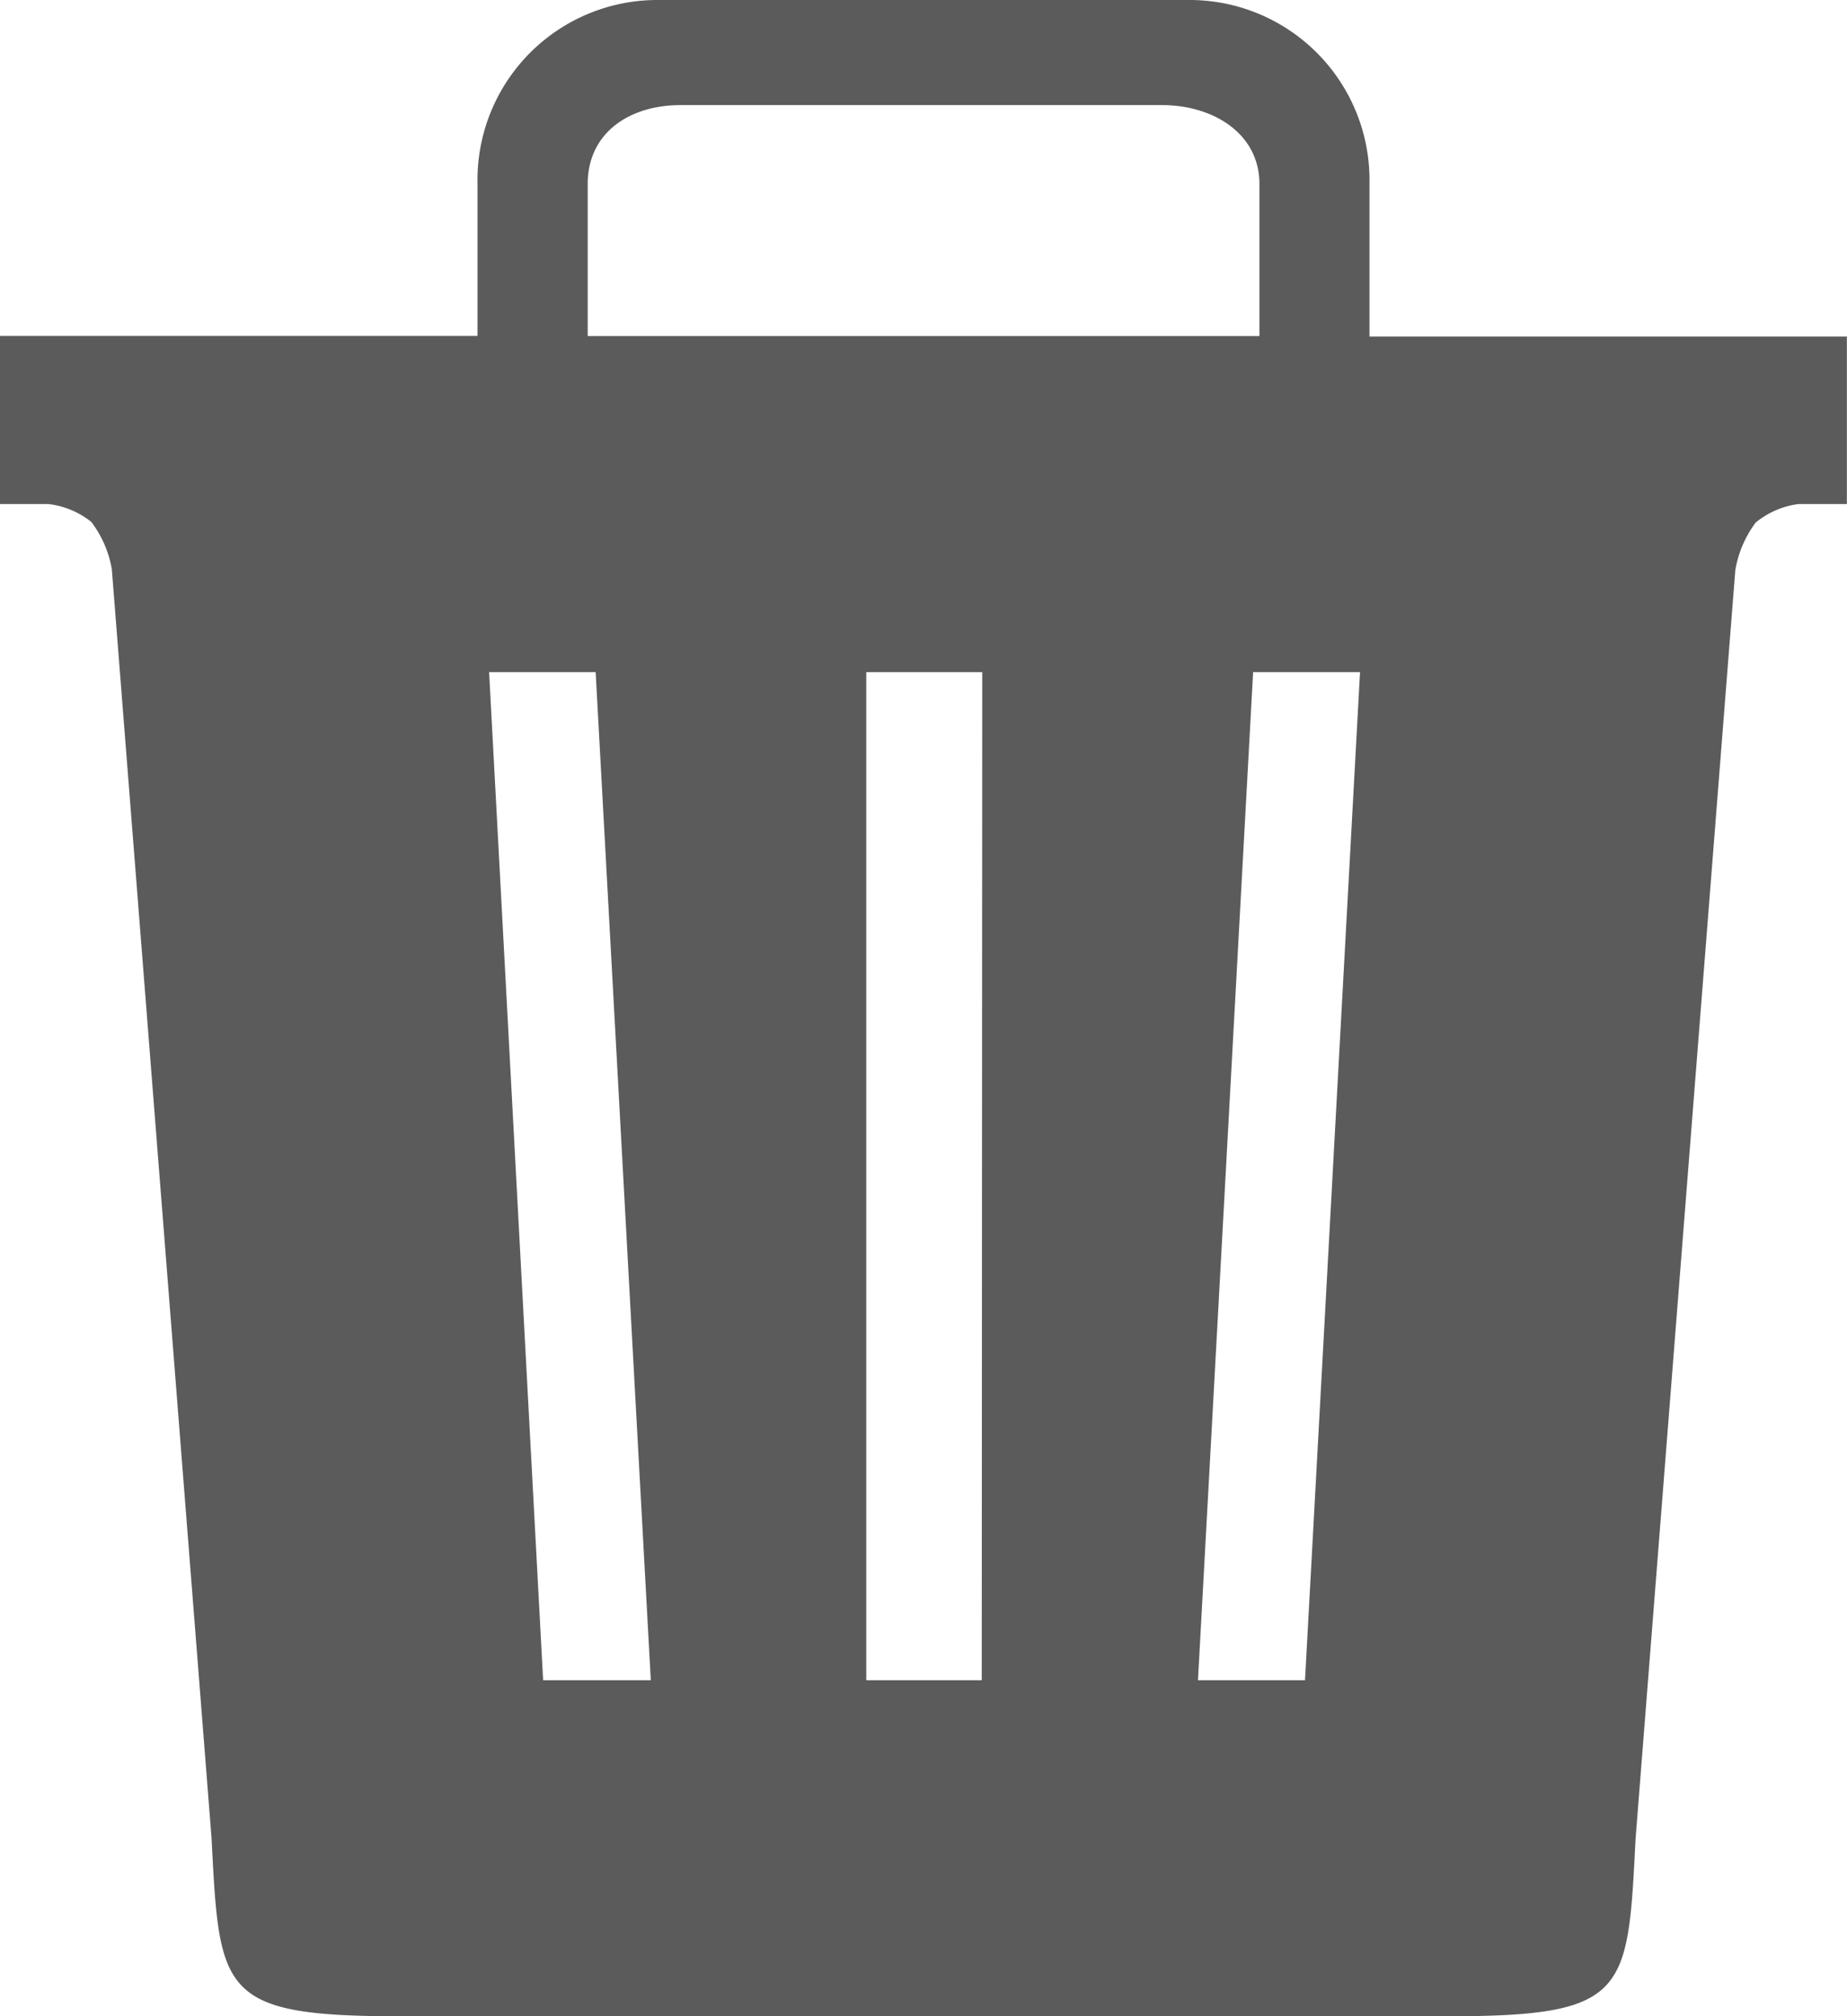 <svg xmlns="http://www.w3.org/2000/svg" width="14.667" height="16" viewBox="0 0 14.667 16">
    <path id="Tracé_87" data-name="Tracé 87" d="M90.875,66.667V65.458A1.429,1.429,0,0,0,89.438,64H85.225a1.428,1.428,0,0,0-1.433,1.458v1.208H80V68h.383a.668.668,0,0,1,.342.142.858.858,0,0,1,.163.375l.792,10.071c.063,1.225.063,1.413,1.5,1.413h8.308c1.438,0,1.438-.183,1.5-1.408l.792-10.067a.867.867,0,0,1,.162-.379A.668.668,0,0,1,94.283,68h.383V66.671H90.875Zm-6.208-1.208c0-.4.325-.625.738-.625h3.821c.413,0,.775.229.775.625v1.208H84.667Zm-.354,11.875-.429-8h.846l.438,8Zm3.483,0h-.917v-8H87.8Zm2.567,0h-.85l.438-8H90.8Z" transform="translate(-80 -64)" fill="#5b5b5b"/>
</svg>
